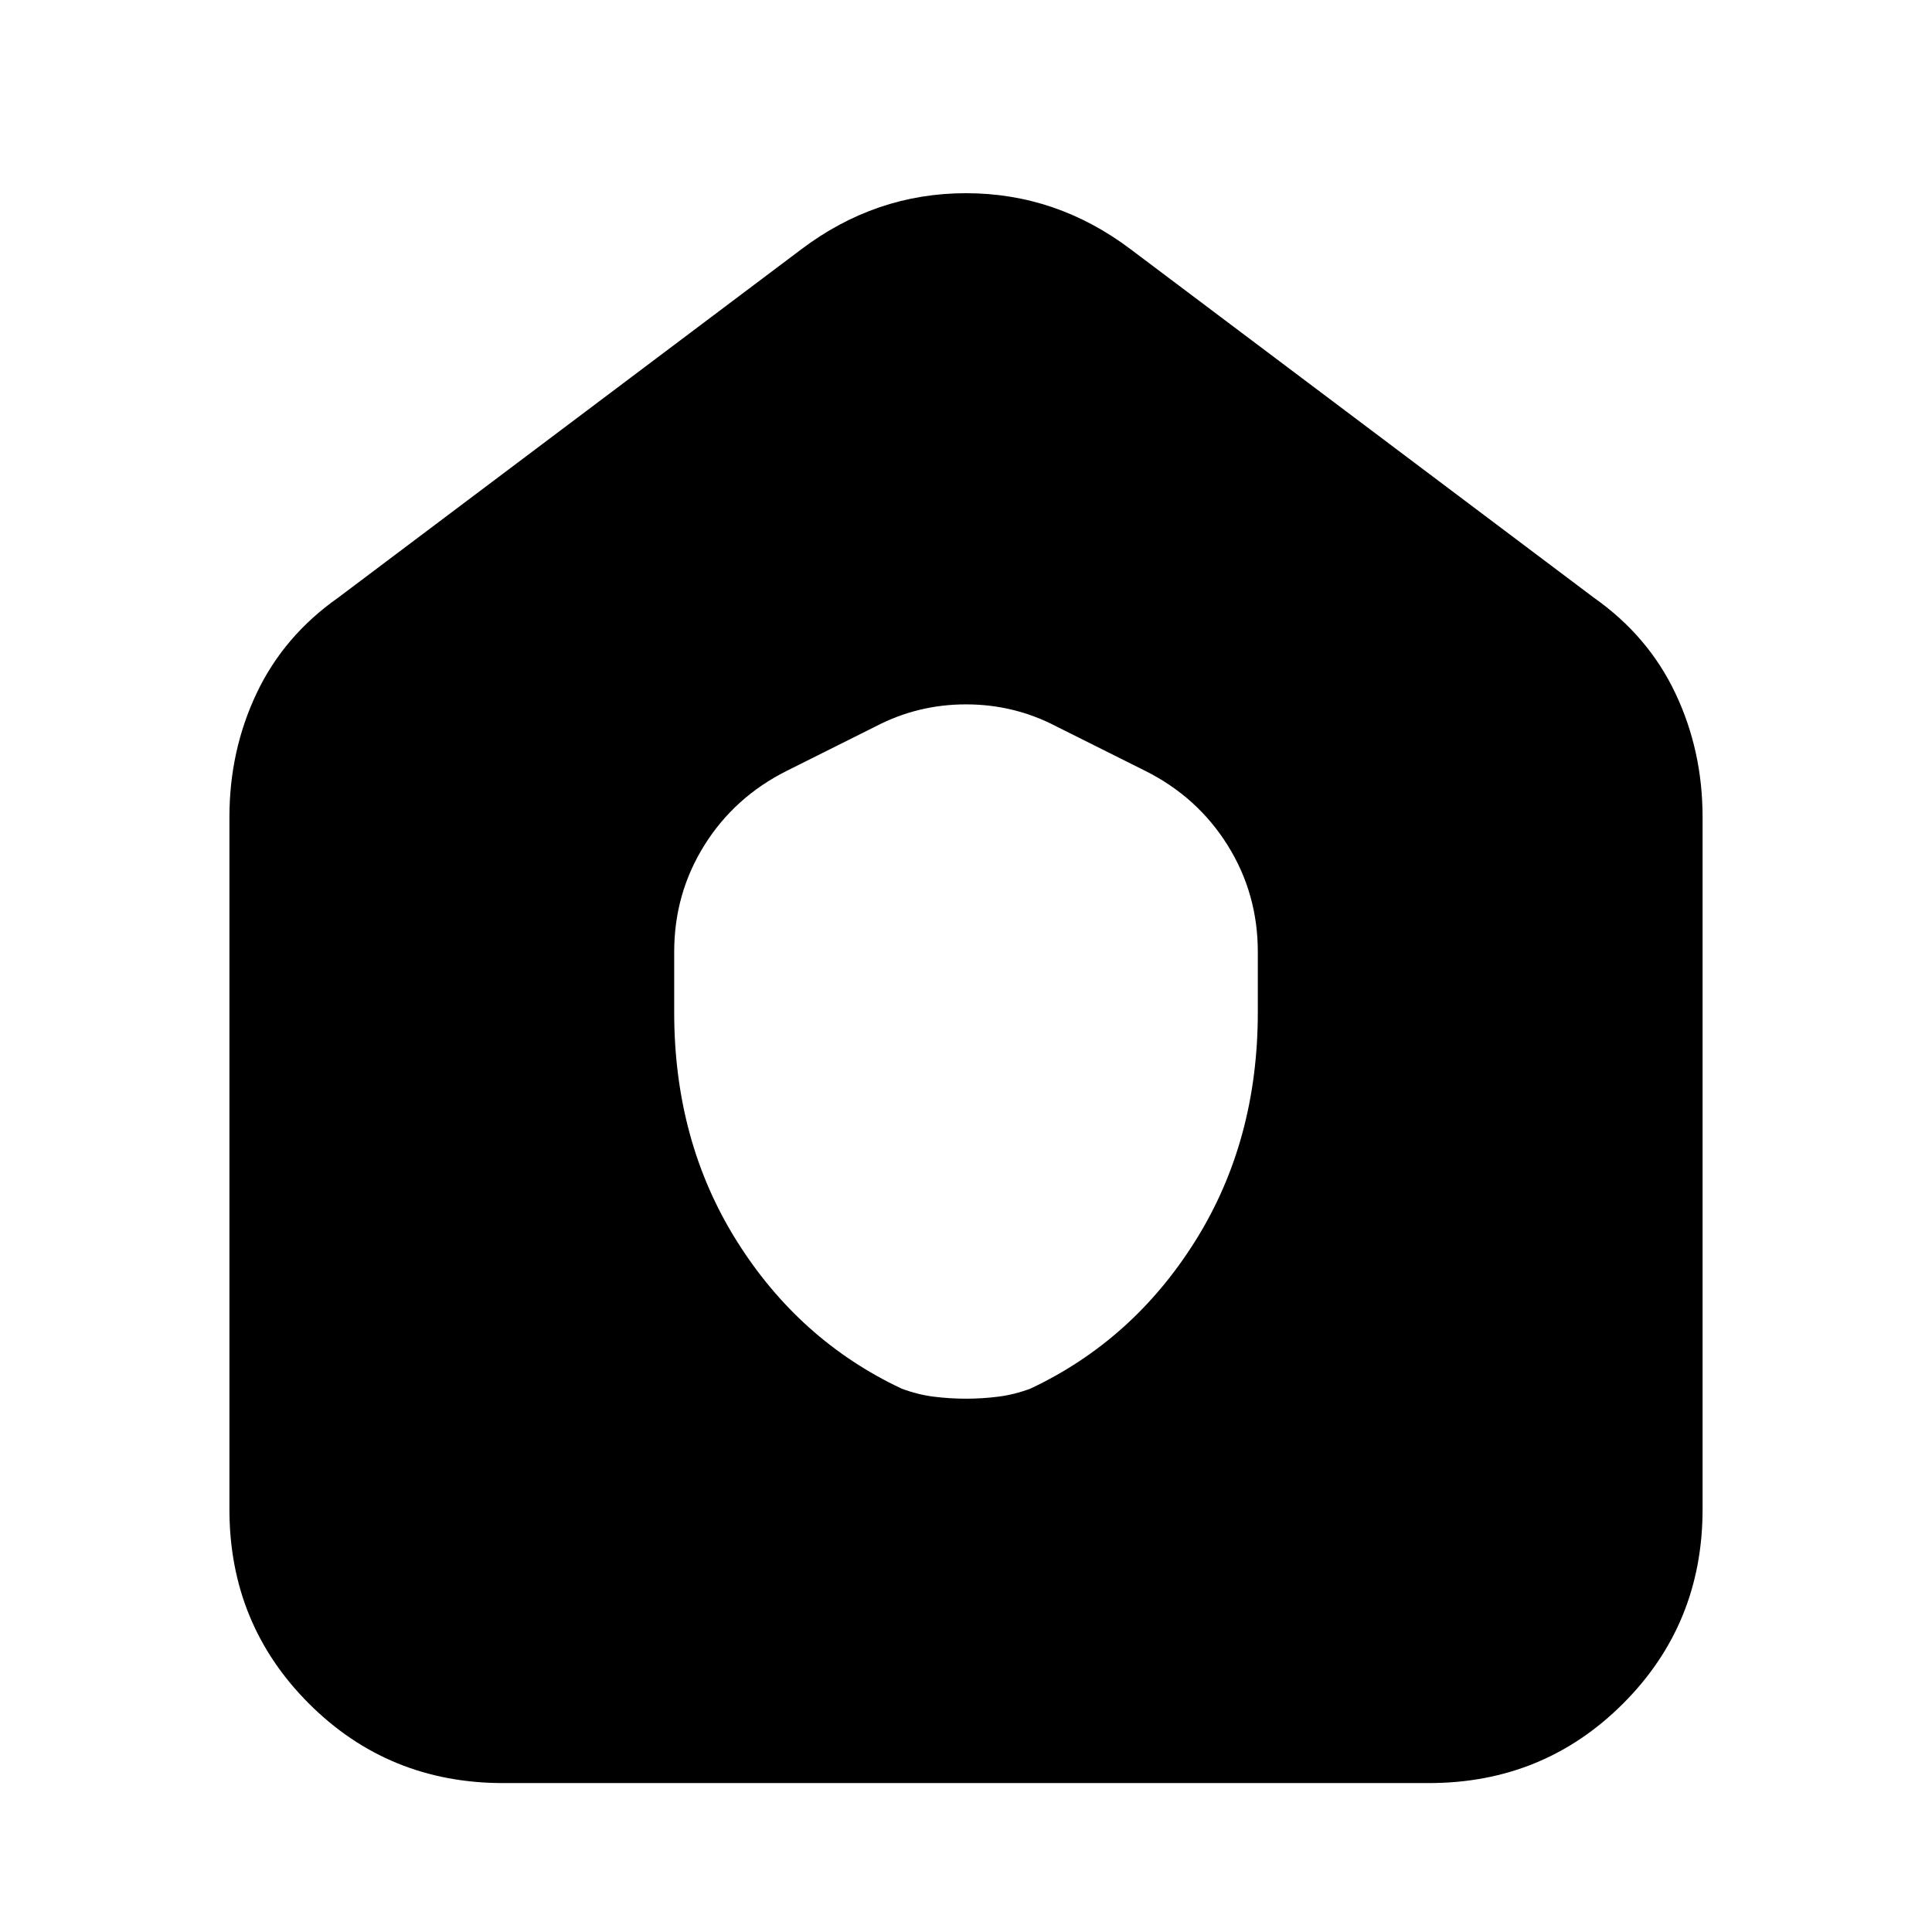 <svg xmlns="http://www.w3.org/2000/svg" height="24" viewBox="0 -960 960 960" width="24"><path d="M250-74q-57 0-96.5-39.5T114-210v-344q0-33 13.5-61.5T168-663l230-173q37-28 82-28t82 28l230 173q27 19 40.5 47.5T846-554v344q0 57-39.5 96.5T710-74H250Zm85-383q0 64 31 113.5t82 73.5q8 3 16 4t16 1q8 0 16-1t16-4q51-24 82-73.5T625-457v-30q0-29-15-53t-41-37l-44-22q-21-11-45-11t-45 11l-44 22q-26 13-41 37t-15 53v30Z"/></svg>